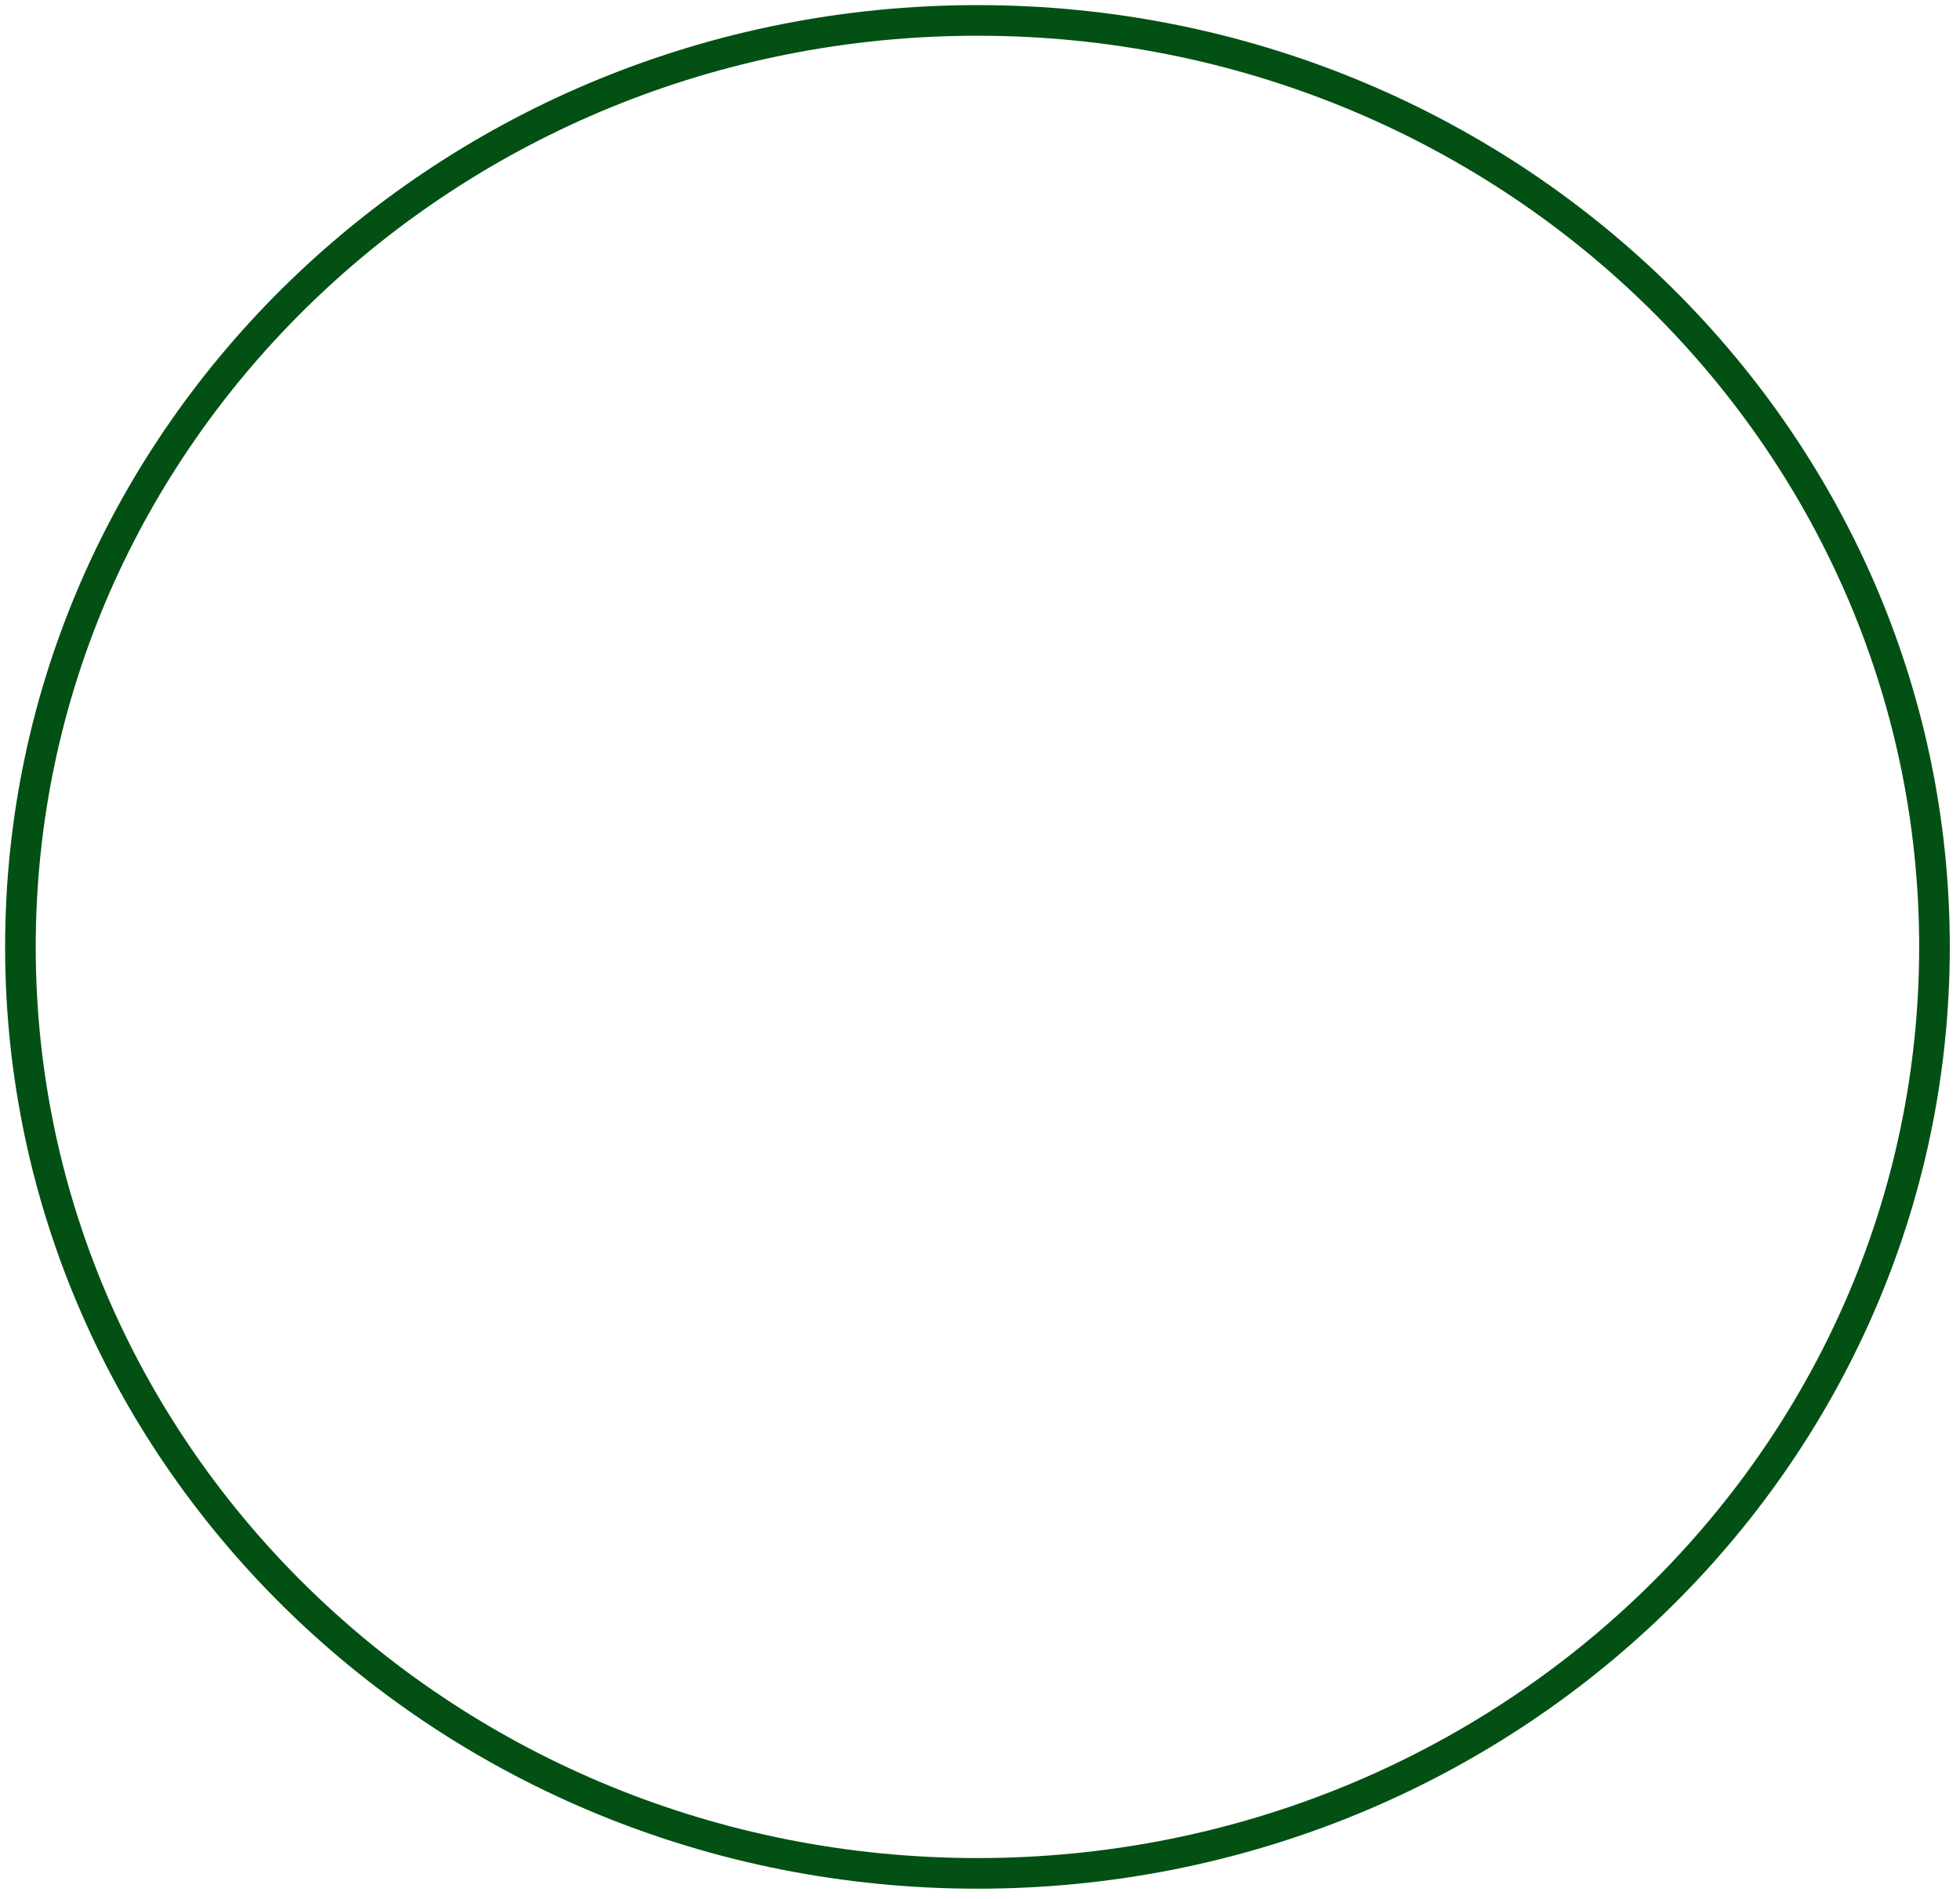 <svg width="96" height="93" viewBox="0 0 96 93" fill="none" xmlns="http://www.w3.org/2000/svg">
<path d="M47.875 1C21.987 1 1 21.315 1 46.375C1 71.435 21.987 91.75 47.875 91.75C73.763 91.75 94.75 71.435 94.75 46.375C94.75 21.315 73.763 1 47.875 1Z" stroke="#035014" stroke-width="1.5"/>
</svg>
